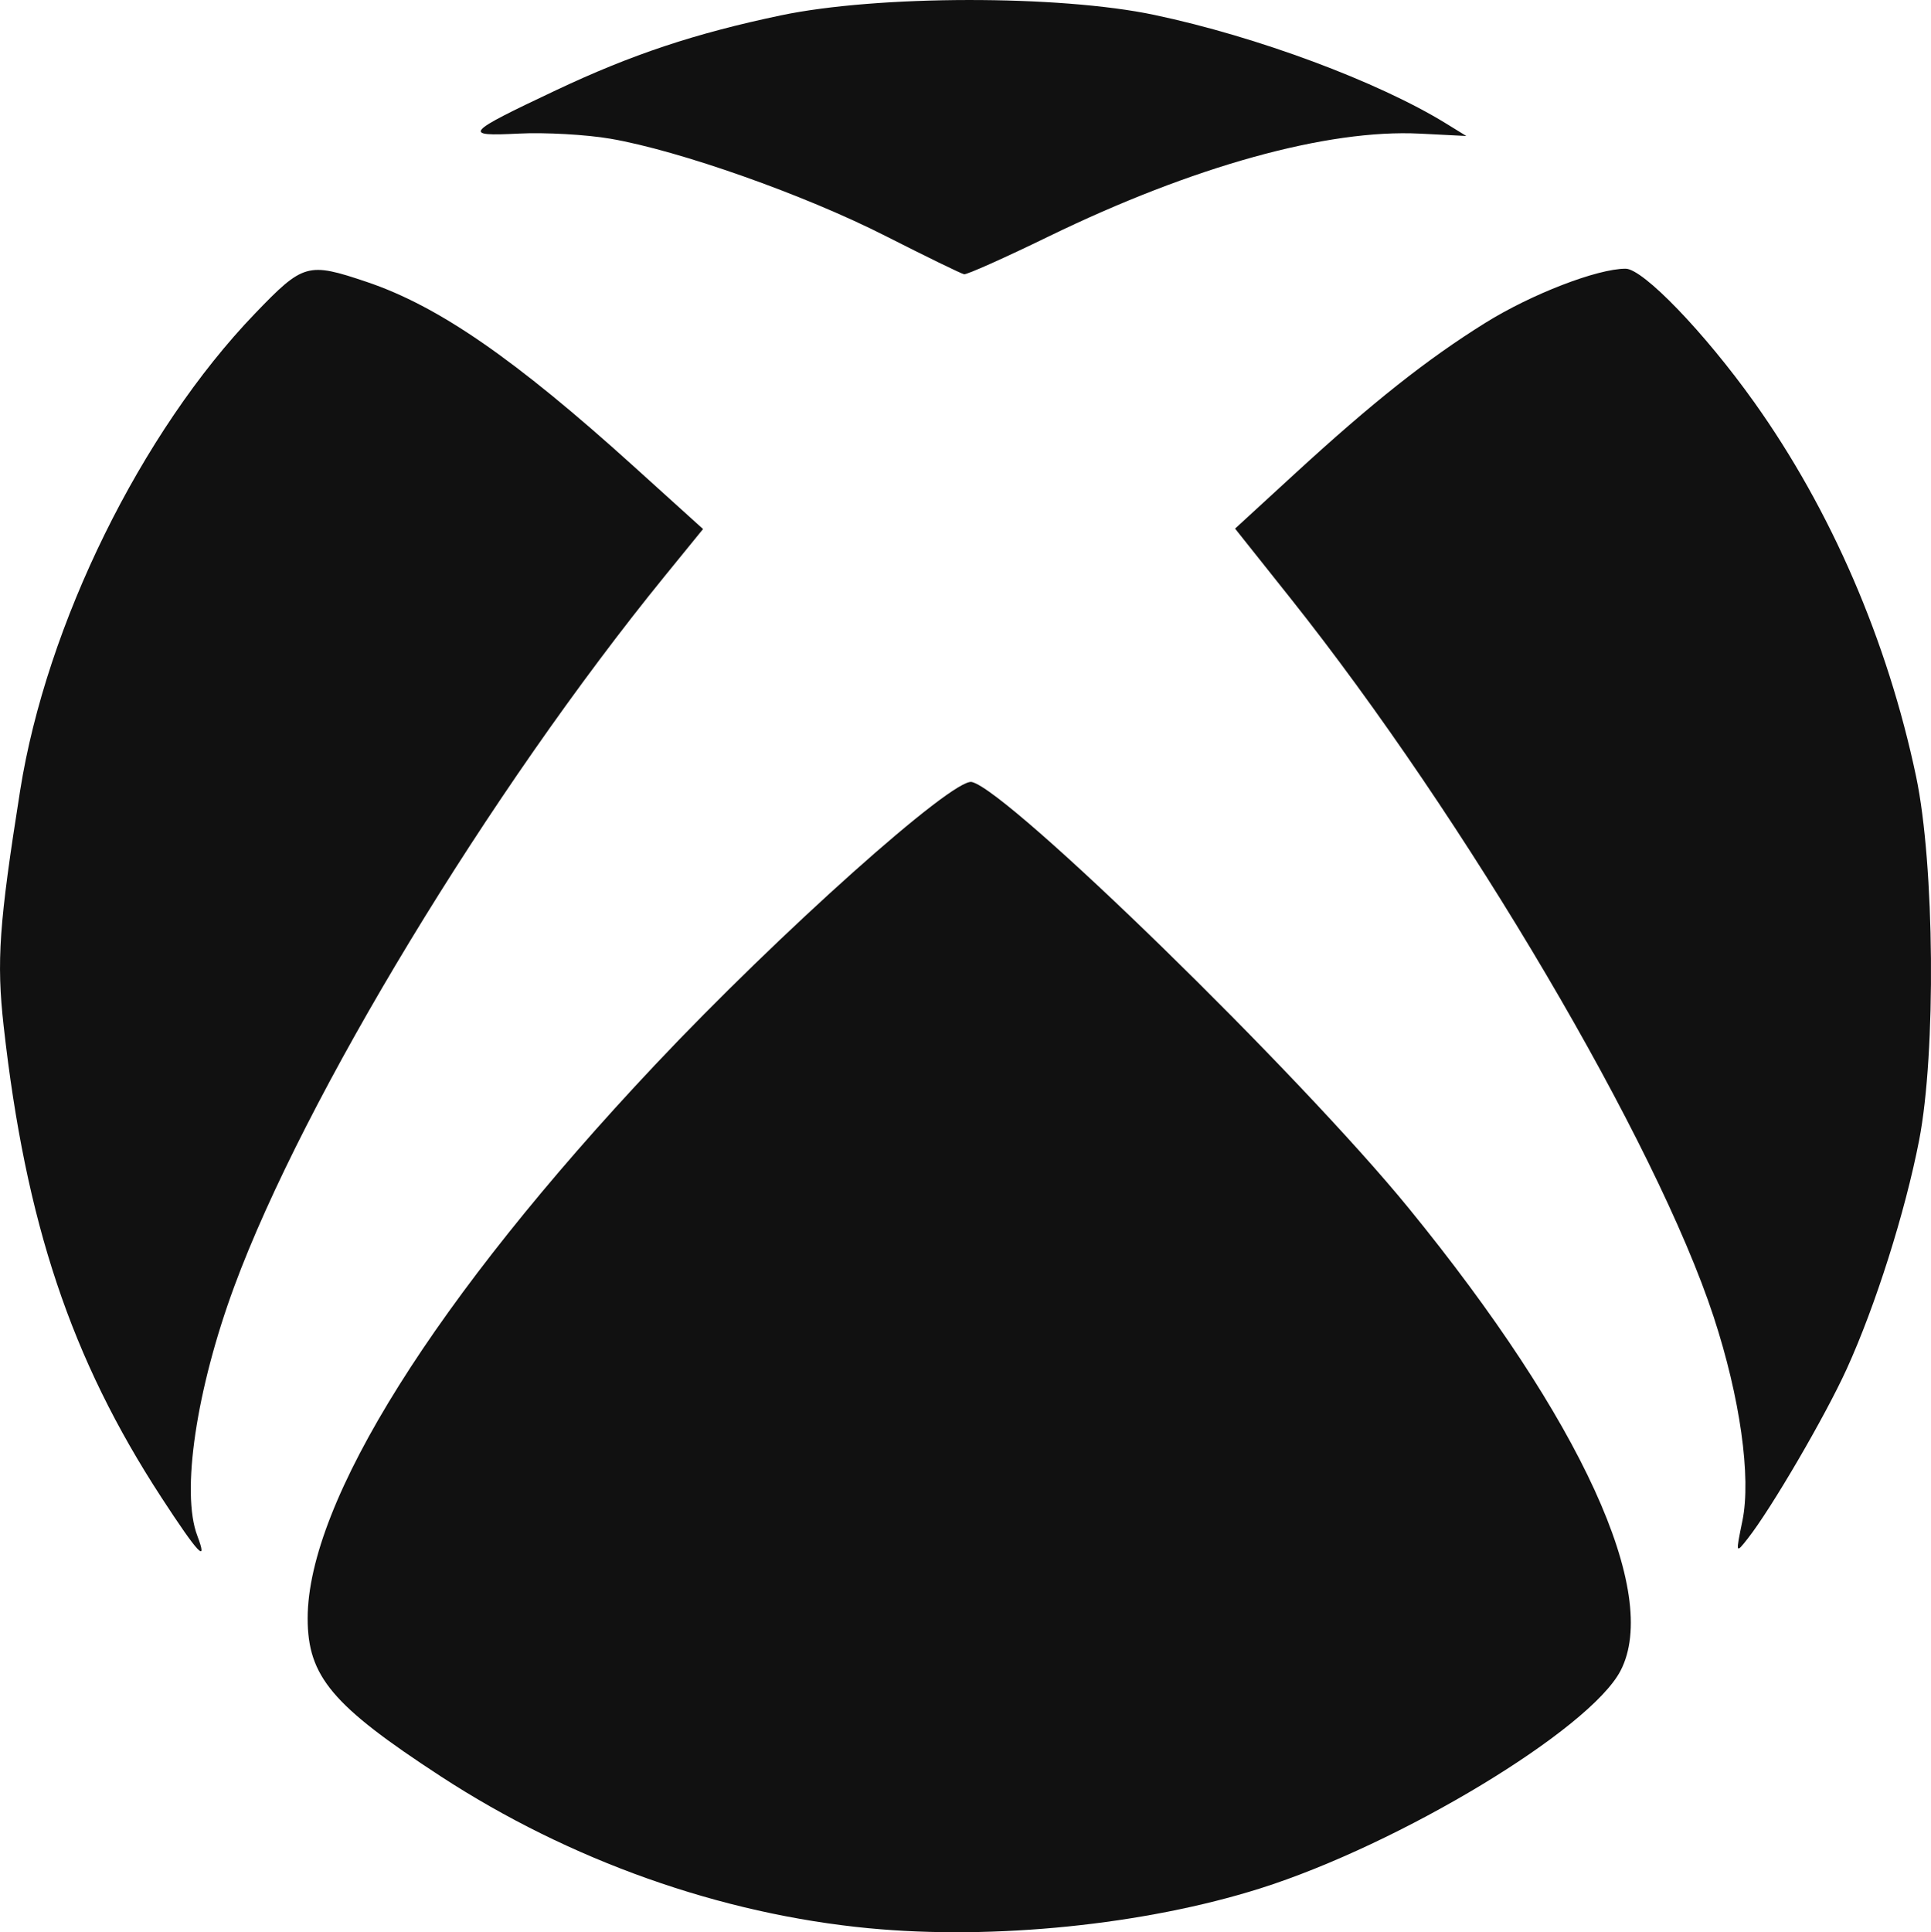 <?xml version="1.0" encoding="UTF-8"?>
<svg width="372.37" height="372.57" version="1.1" viewBox="0 0 372.368 372.573" xmlns="http://www.w3.org/2000/svg" xmlns:cc="http://creativecommons.org/ns#" xmlns:dc="http://purl.org/dc/elements/1.1/" xmlns:rdf="http://www.w3.org/1999/02/22-rdf-syntax-ns#">
<title>Xbox Logo</title>
<g transform="translate(-1.571 12.357)">

<style type="text/css">
	*{fill:#111;}
</style>
<path d="m169.19 359.45c-28.683-2.747-57.723-13.048-82.669-29.324-20.904-13.639-25.625-19.246-25.625-30.435 0-22.475 24.712-61.84 66.992-106.72 24.012-25.486 57.46-55.36 61.078-54.551 7.031 1.572 63.25 56.411 84.297 82.225 33.281 40.821 48.581 74.245 40.808 89.147-5.909 11.328-42.572 33.467-69.508 41.972-22.2 7.01-51.355 9.981-75.372 7.681zm-136.53-83.126c-17.371-26.65-26.147-52.886-30.385-90.832-1.399-12.53-0.898-19.697 3.177-45.415 5.079-32.054 23.333-69.136 45.267-91.958 9.342-9.72 10.176-9.957 21.563-6.12 13.828 4.658 28.596 14.857 51.498 35.567l13.363 12.083-7.297 8.964c-33.872 41.613-69.63 100.6-83.105 137.09-7.326 19.839-10.281 39.753-7.129 48.044 2.128 5.598 0.173 3.511-6.953-7.421zm304.92 4.533c1.716-8.377-0.454-23.763-5.541-39.28-11.017-33.606-47.84-96.124-81.653-138.63l-10.644-13.381 11.516-10.574c15.036-13.807 25.476-22.074 36.74-29.095 8.889-5.54 21.591-10.445 27.051-10.445 3.366 0 15.217 12.299 24.784 25.721 14.817 20.788 25.718 45.987 31.24 72.22 3.568 16.95 3.866 53.231 0.575 70.139-2.701 13.876-8.403 31.875-13.966 44.082-4.168 9.147-14.535 26.91-19.078 32.691-2.336 2.972-2.338 2.965-1.024-3.448zm-165.32-247.75c-15.601-7.923-39.67-16.427-52.965-18.715-4.661-0.802-12.612-1.25-17.669-0.994-10.97 0.554-10.48-0.02 7.118-8.334 14.63-6.912 26.834-10.977 43.4-14.455 18.636-3.913 53.666-3.959 72.005-0.094 19.808 4.174 43.133 12.854 56.276 20.942l3.906 2.404-8.963-0.453c-17.81-0.899-43.766 6.296-71.633 19.857-8.405 4.09-15.718 7.357-16.25 7.26-0.532-0.098-7.384-3.436-15.227-7.419z"/>
</g>
</svg>
